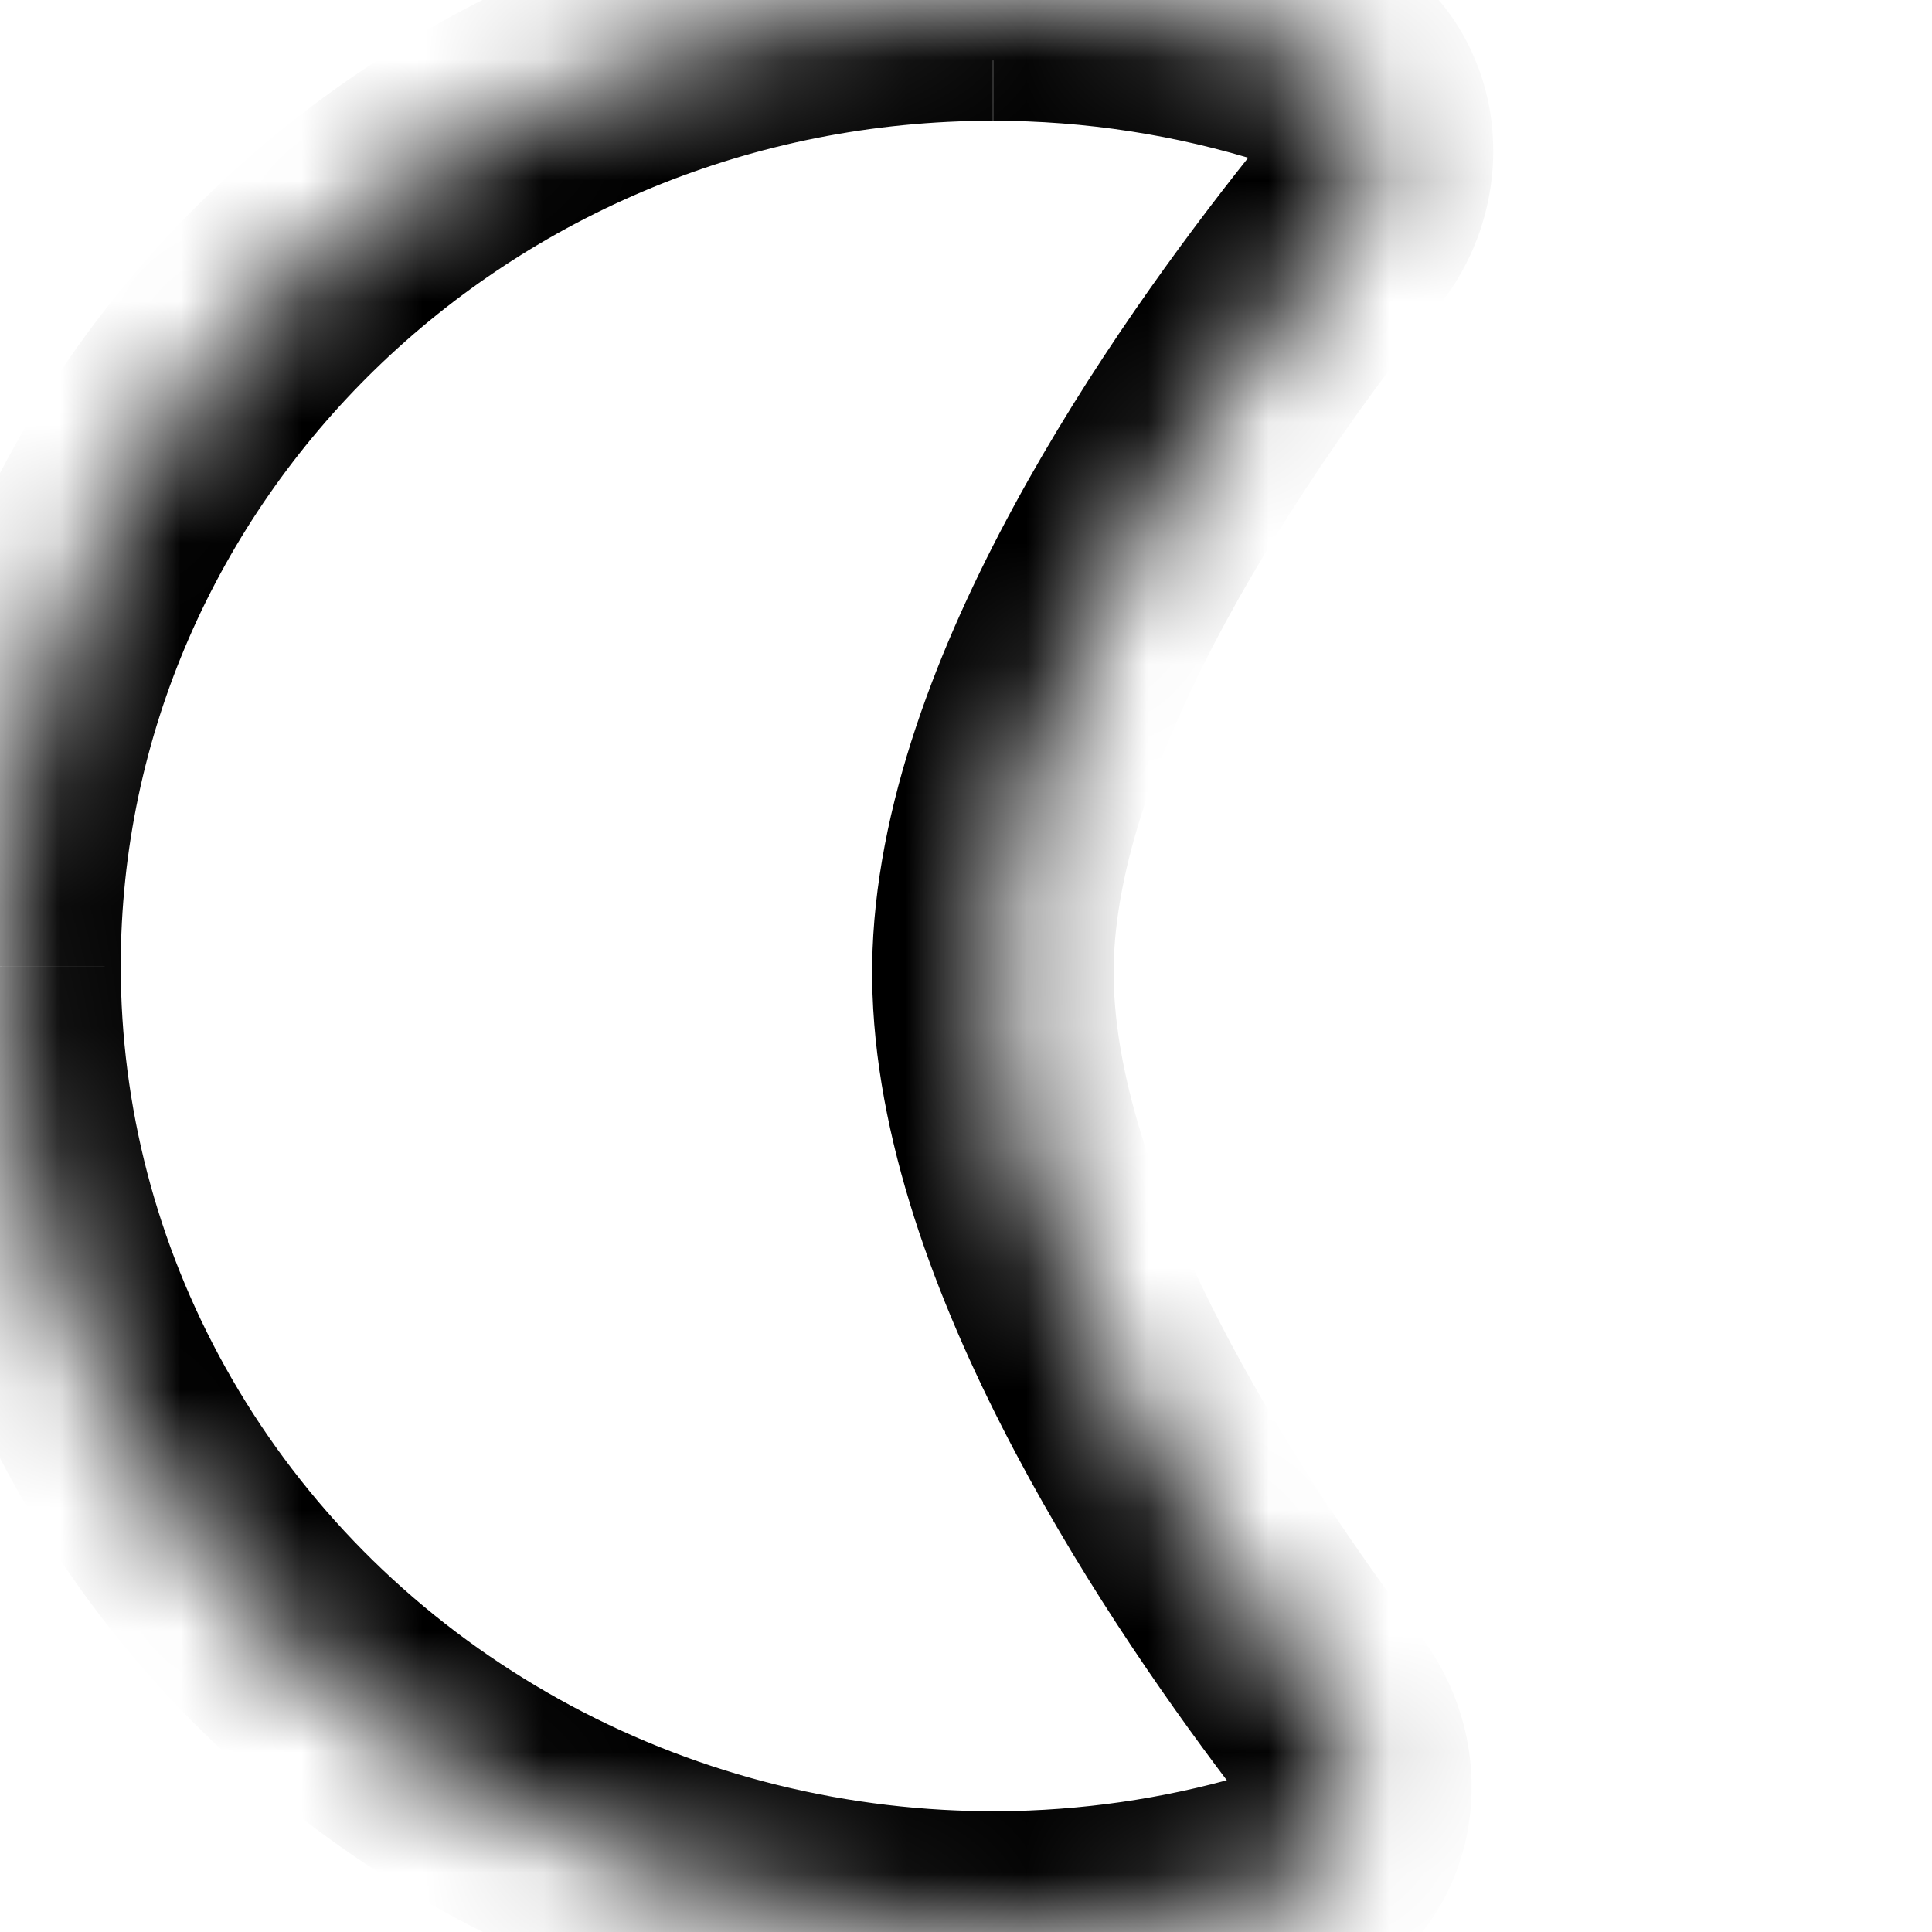 <svg width="16" height="16" viewBox="0 0 16 16" fill="none" xmlns="http://www.w3.org/2000/svg">
<mask id="path-1-inside-1_1_19" fill="white">
<path d="M8.225 2.17102e-07C9.089 0 9.944 0.133 10.761 0.391C11.399 0.592 11.549 1.39 11.133 1.912C10.026 3.299 8.252 5.852 8.223 8C8.195 10.148 9.901 12.745 10.97 14.158C11.373 14.691 11.202 15.485 10.561 15.67C9.818 15.884 9.047 15.996 8.27 16C8.254 16 8.239 16 8.223 16C8.209 16 8.195 16 8.181 16C8.038 15.999 7.895 15.995 7.752 15.987C6.352 15.909 4.996 15.484 3.813 14.752C2.629 14.02 1.658 13.007 0.991 11.807C0.34 10.637 0 9.33 0 8.001L6.94699e-07 7.996C0.002 3.58 3.683 0 8.223 0"/>
</mask>
<path d="M8.223 0.5L8.225 0.5L8.225 -0.5L8.223 -0.5L8.223 0.5ZM8.27 16L8.275 17H8.275L8.27 16ZM8.181 16L8.176 17H8.176L8.181 16ZM7.752 15.987L7.696 16.985H7.696L7.752 15.987ZM3.813 14.752L4.339 13.901L3.813 14.752ZM0.991 11.807L0.117 12.293H0.117L0.991 11.807ZM0 8.001L-1 8.001V8.002L0 8.001ZM6.94699e-07 7.996L-1 7.996L-1 7.996L6.94699e-07 7.996ZM10.97 14.158L11.768 13.555L10.97 14.158ZM10.561 15.67L10.284 14.709L10.561 15.67ZM11.062 -0.563C10.148 -0.852 9.191 -1 8.225 -1L8.225 1C8.986 1 9.741 1.117 10.46 1.344L11.062 -0.563ZM9.223 8.013C9.234 7.18 9.595 6.176 10.153 5.147C10.7 4.138 11.381 3.204 11.914 2.536L10.351 1.289C9.778 2.007 9.019 3.043 8.395 4.194C7.781 5.325 7.241 6.672 7.223 7.987L9.223 8.013ZM11.768 13.555C11.253 12.874 10.597 11.923 10.076 10.901C9.546 9.859 9.212 8.846 9.223 8.013L7.223 7.987C7.206 9.302 7.711 10.662 8.294 11.808C8.887 12.974 9.619 14.029 10.173 14.761L11.768 13.555ZM8.275 17C9.144 16.995 10.007 16.87 10.838 16.631L10.284 14.709C9.629 14.898 8.95 14.996 8.264 15L8.275 17ZM8.264 15C8.251 15 8.237 15 8.223 15V17C8.241 17 8.258 17 8.275 17L8.264 15ZM8.223 15C8.211 15 8.198 15 8.186 15L8.176 17C8.192 17 8.207 17 8.223 17V15ZM7.696 16.985C7.856 16.994 8.016 16.999 8.176 17L8.186 15C8.06 14.999 7.934 14.995 7.808 14.988L7.696 16.985ZM3.287 15.603C4.613 16.423 6.131 16.898 7.696 16.985L7.808 14.988C6.573 14.919 5.379 14.545 4.339 13.901L3.287 15.603ZM0.117 12.293C0.868 13.644 1.96 14.782 3.287 15.603L4.339 13.901C3.298 13.258 2.448 12.369 1.865 11.321L0.117 12.293ZM-1 8.002C-1 9.501 -0.616 10.976 0.117 12.293L1.865 11.321C1.296 10.299 1 9.158 1 8.001L-1 8.002ZM1 7.997C1.002 4.158 4.209 1 8.223 1V-1C3.157 -1 -0.998 3.002 -1 7.996L1 7.997ZM1 8.001L1 7.997L-1 7.996L-1 8.001L1 8.001ZM10.173 14.761C10.181 14.772 10.184 14.781 10.186 14.79C10.188 14.8 10.187 14.804 10.188 14.8C10.189 14.796 10.195 14.777 10.216 14.754C10.226 14.742 10.239 14.732 10.252 14.724C10.266 14.715 10.277 14.711 10.284 14.709L10.838 16.631C11.537 16.429 11.977 15.884 12.127 15.289C12.273 14.709 12.154 14.065 11.768 13.555L10.173 14.761ZM10.46 1.344C10.454 1.342 10.443 1.338 10.43 1.329C10.416 1.32 10.404 1.309 10.394 1.298C10.373 1.274 10.368 1.255 10.367 1.251C10.366 1.247 10.367 1.251 10.365 1.26C10.363 1.269 10.359 1.279 10.351 1.289L11.914 2.536C12.314 2.036 12.449 1.395 12.318 0.812C12.183 0.213 11.757 -0.344 11.062 -0.563L10.46 1.344Z" fill="black" mask="url(#path-1-inside-1_1_19)"/>
</svg>
